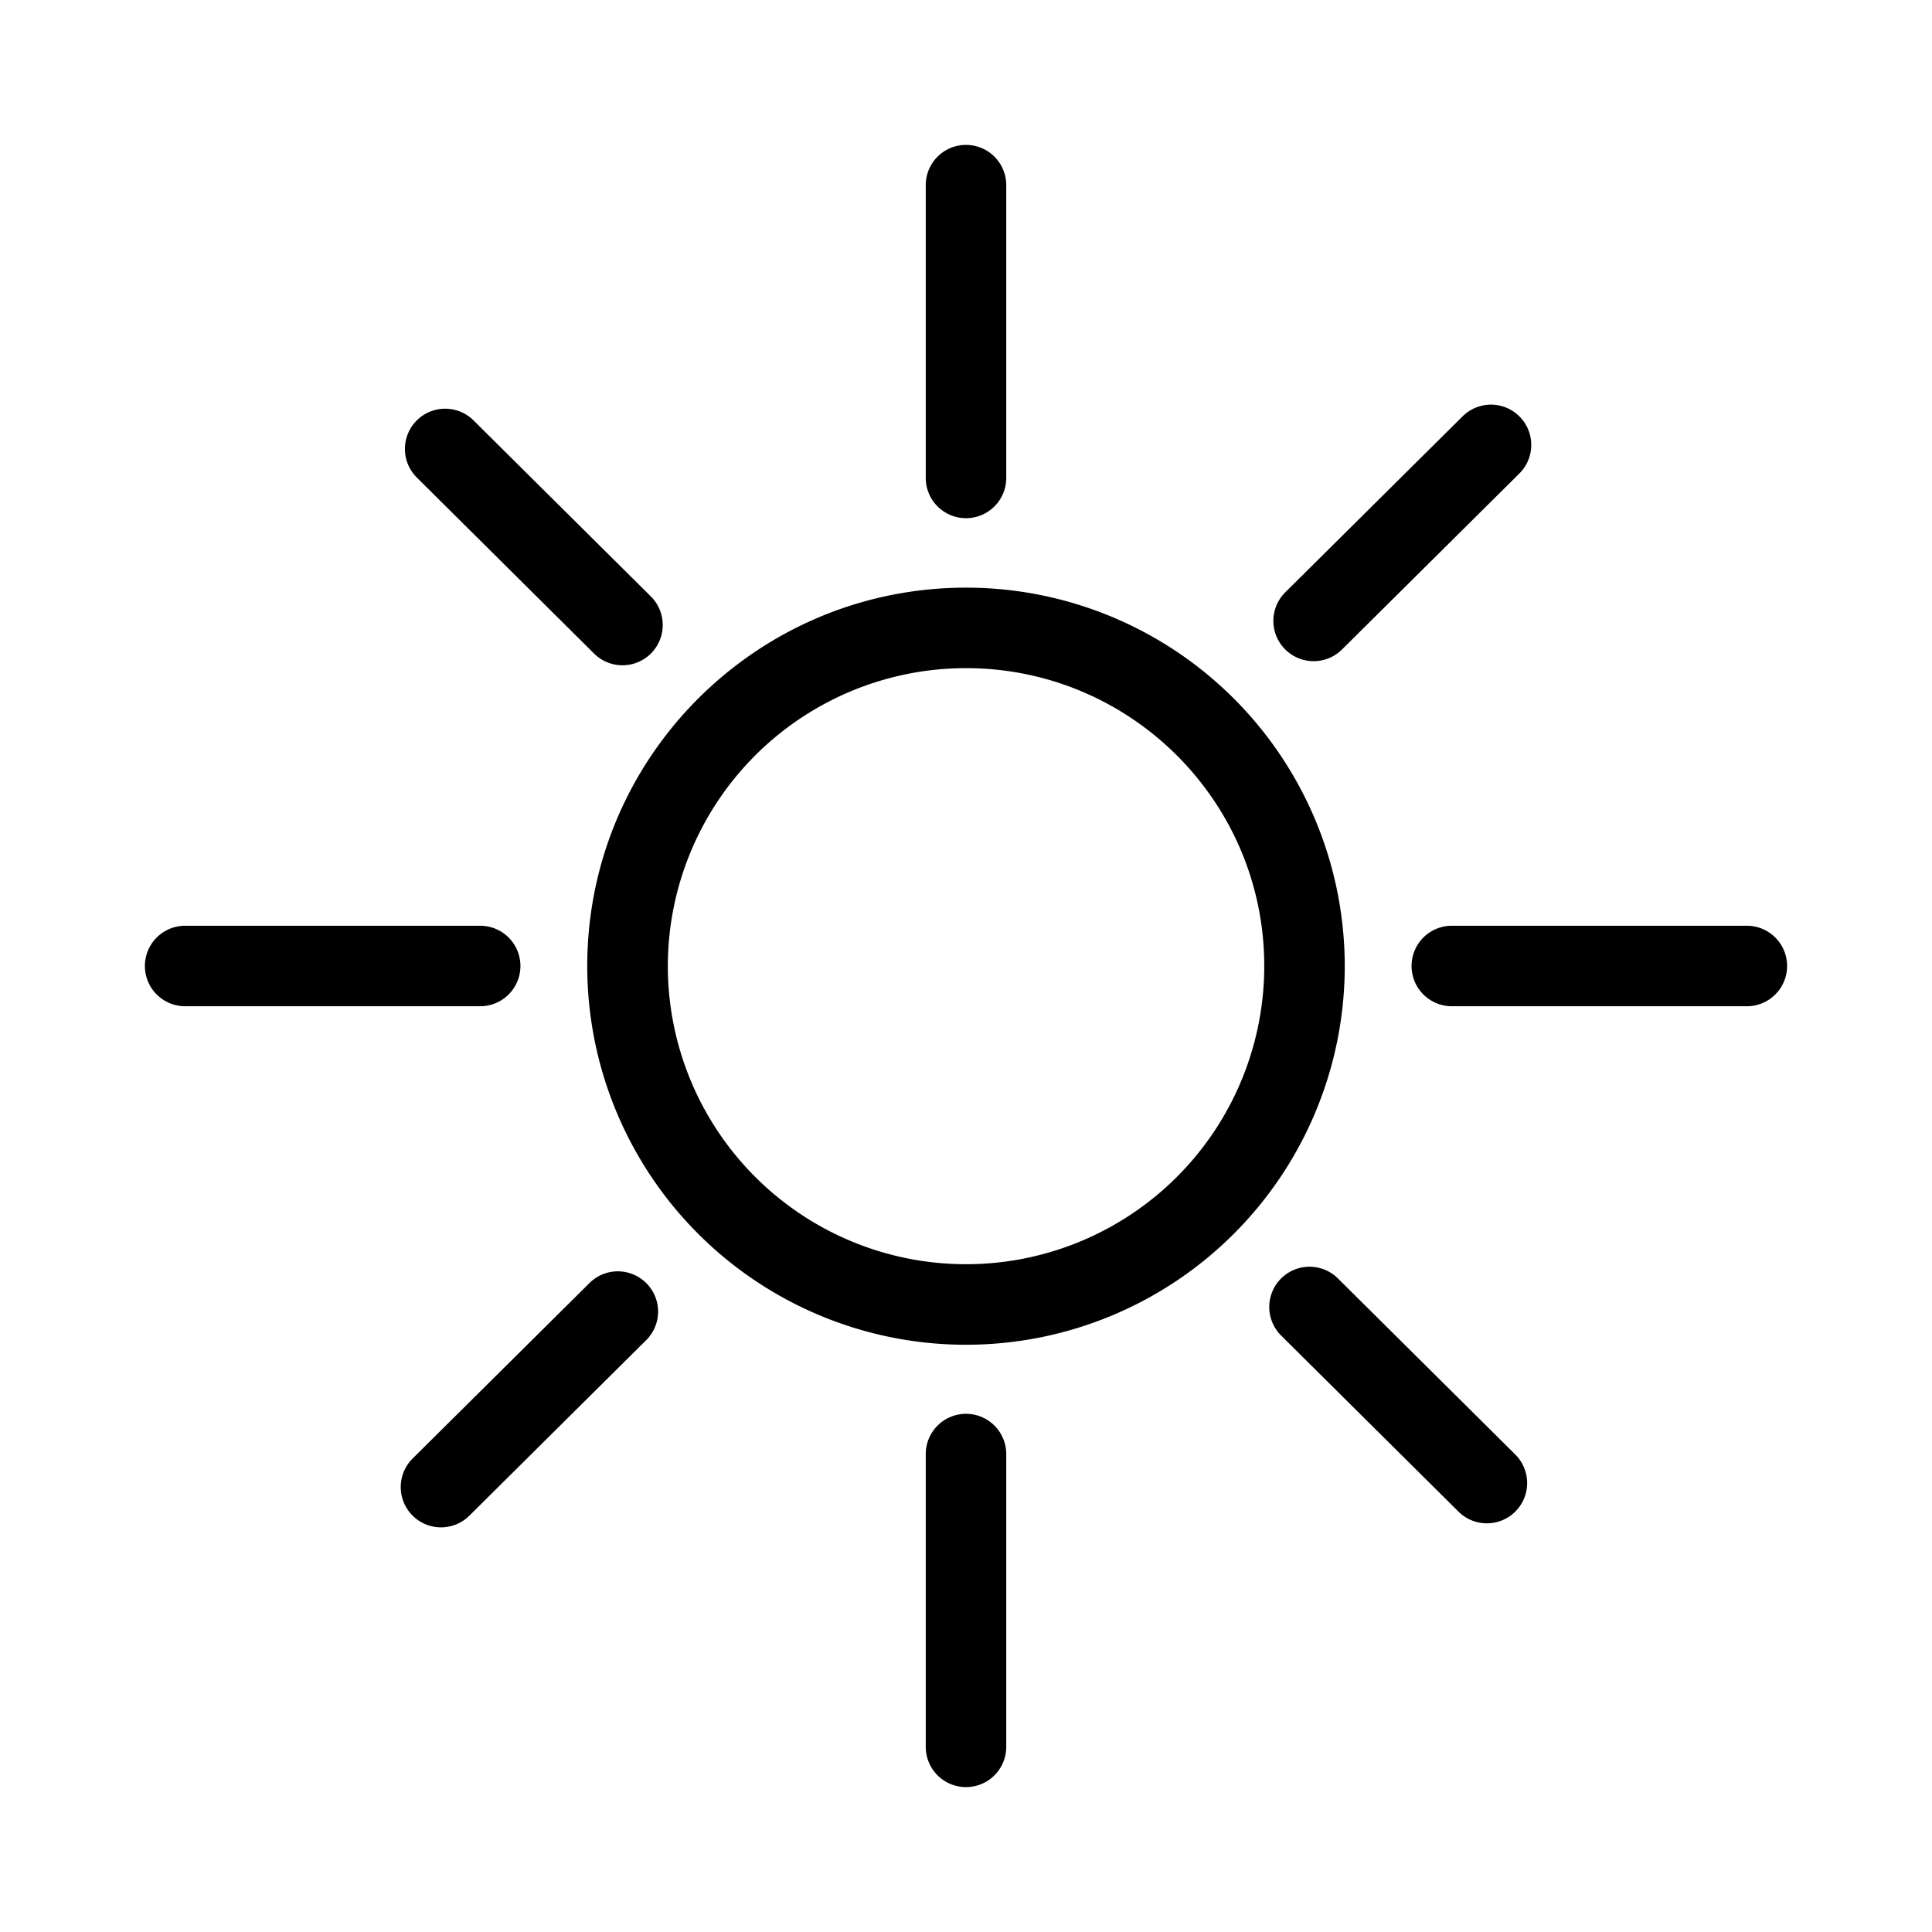 <svg xmlns="http://www.w3.org/2000/svg" xml:space="preserve" style="fill-rule:evenodd;clip-rule:evenodd;stroke-linejoin:round;stroke-miterlimit:2" viewBox="0 0 24 24"><path d="M12 7.3a4.704 4.704 0 0 1 4.705 4.7 4.704 4.704 0 0 1-9.41 0c0-2.594 2.108-4.7 4.705-4.7m0 1A3.704 3.704 0 0 0 8.296 12a3.704 3.704 0 0 0 7.409 0c0-2.042-1.66-3.7-3.705-3.7m.5 13.4a.5.5 0 0 1-1 0v-3.637a.5.5 0 0 1 1 0zm0-15.763a.5.5 0 1 1-1 0V2.3a.5.5 0 0 1 1 0zm5.535 6.563a.5.5 0 0 1 0-1H21.7a.5.5 0 0 1 0 1zM2.3 12.5a.5.5 0 0 1 0-1h3.665a.5.5 0 0 1 0 1zm3.531 6.328a.5.5 0 0 1-.705-.71l2.203-2.186a.5.5 0 0 1 .704.71zm10.84-10.76a.5.5 0 0 1-.705-.71l2.203-2.186a.5.5 0 0 1 .705.71zm2.152 10a.5.5 0 1 1-.705.71l-2.203-2.187a.5.5 0 0 1 .705-.71zM8.085 7.409a.5.5 0 0 1-.705.71L5.178 5.932a.499.499 0 1 1 .704-.71z"/></svg>